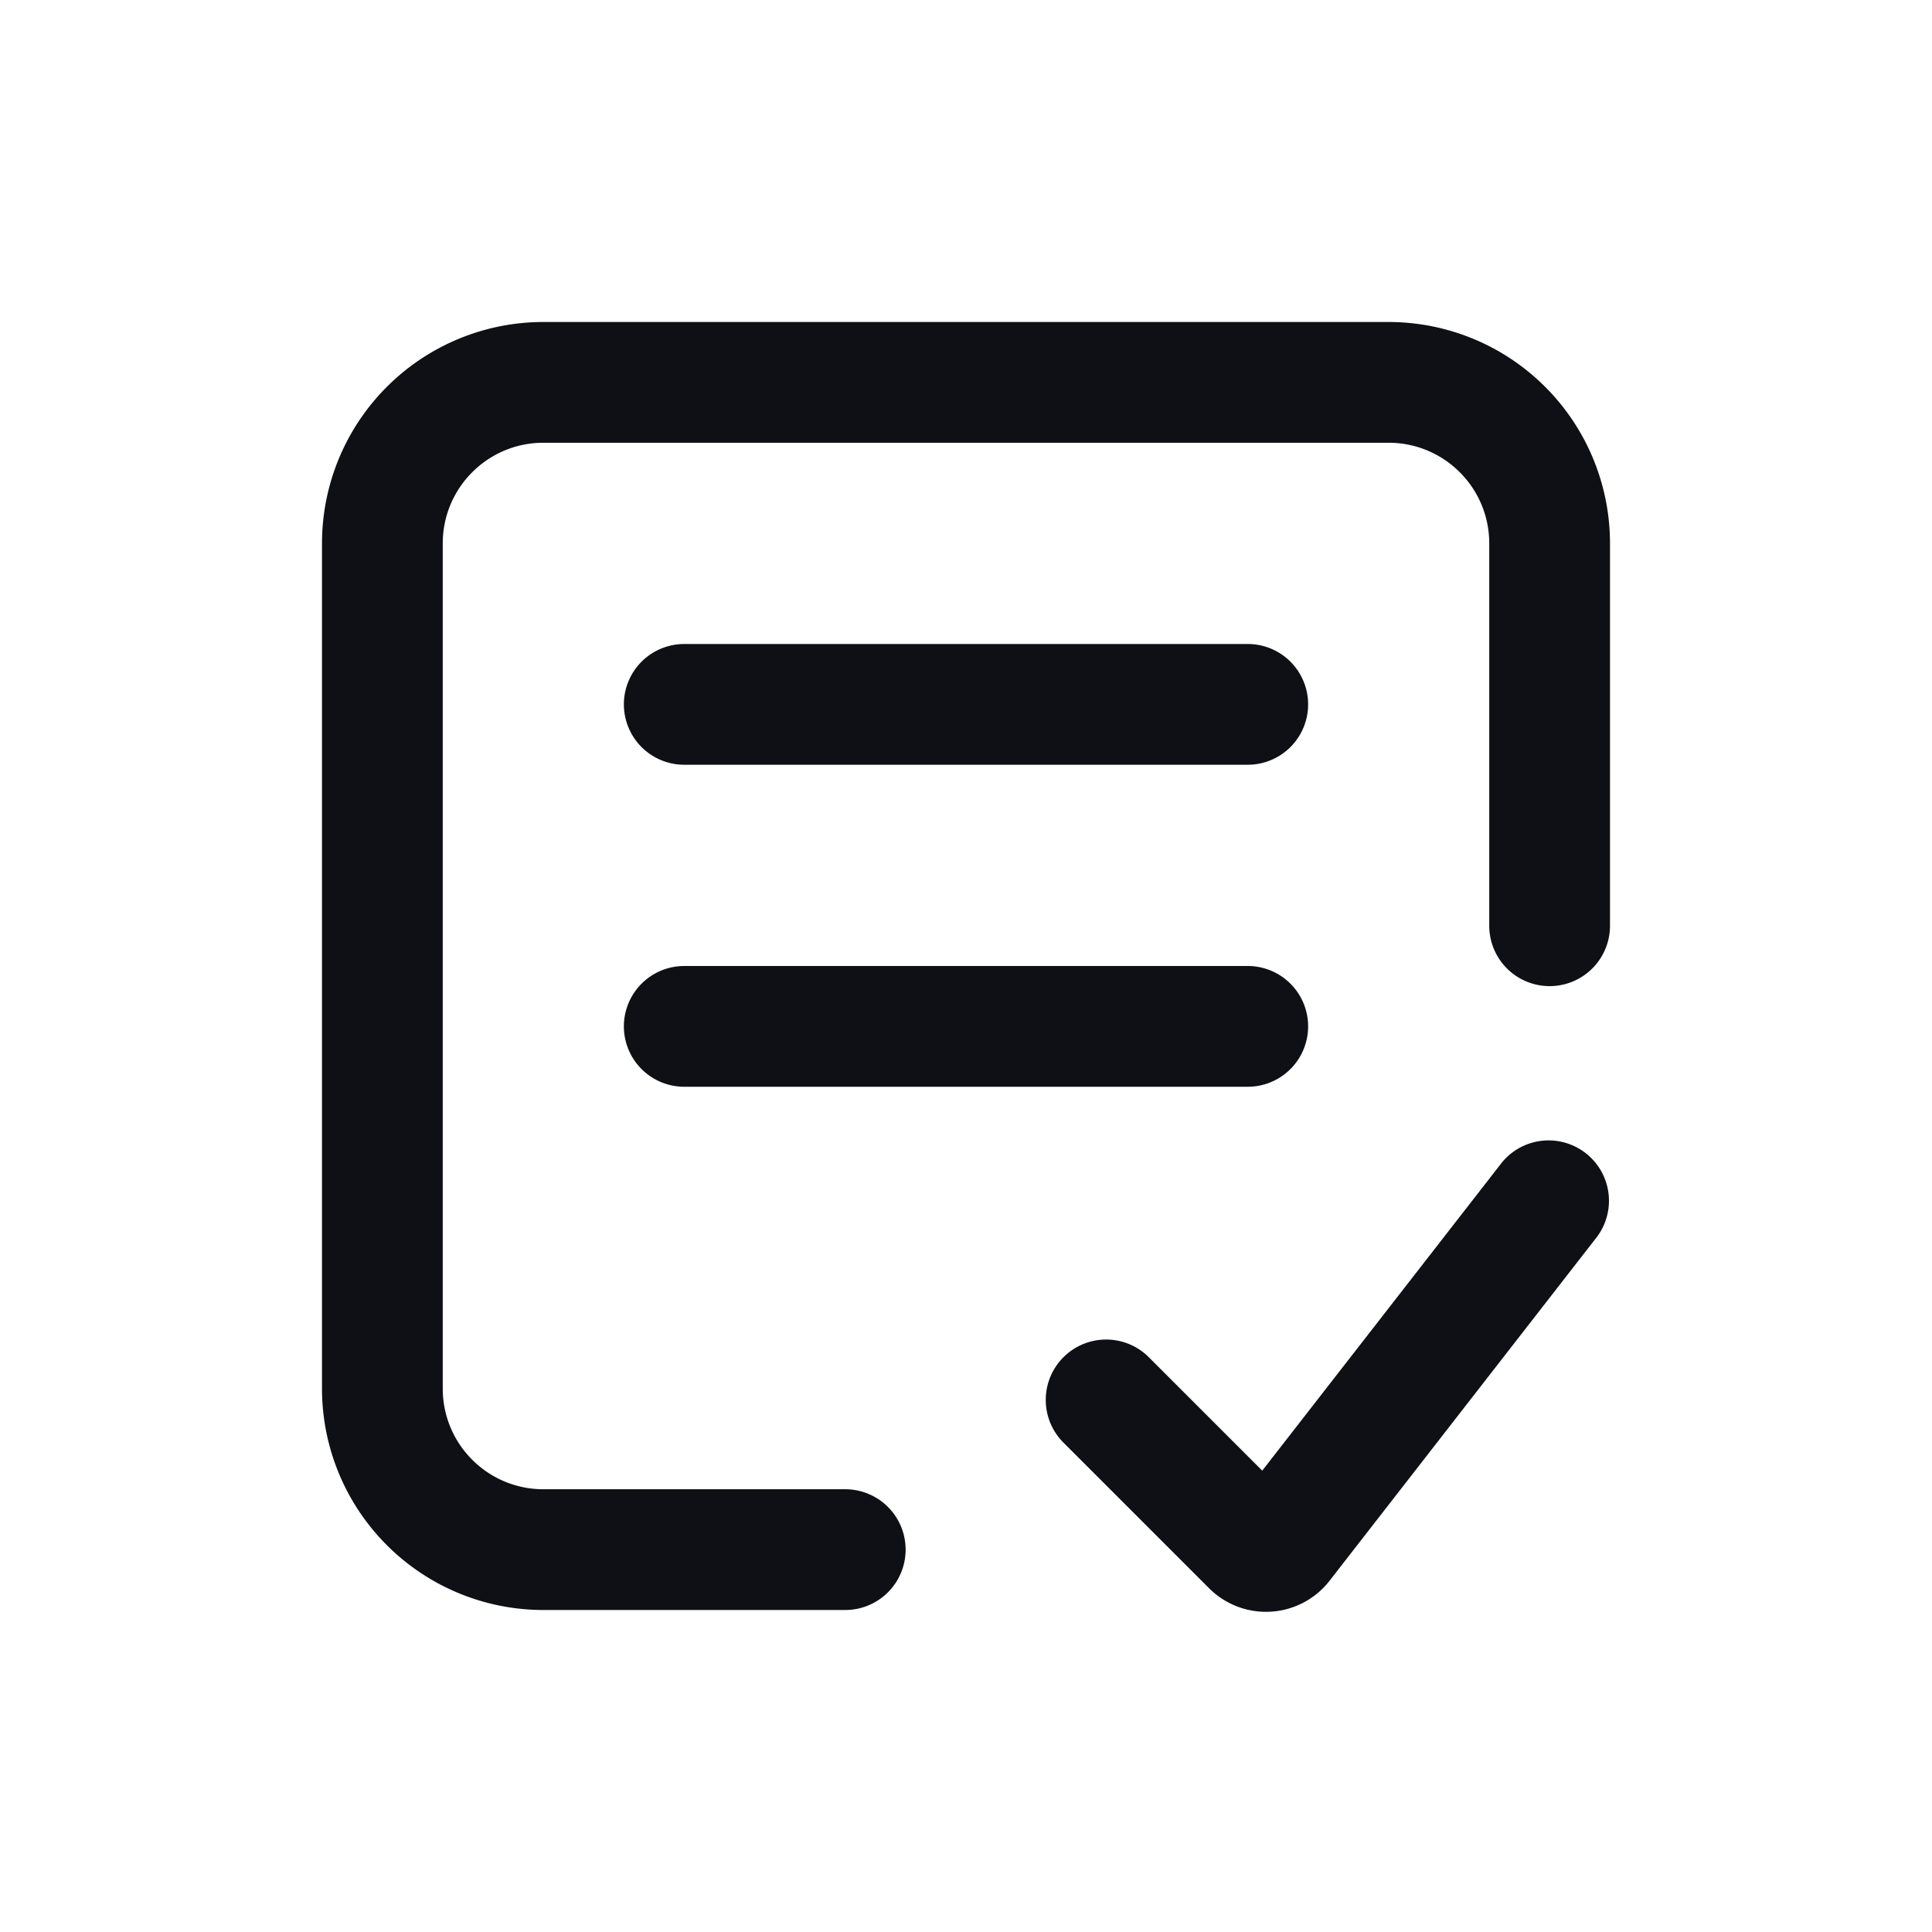 <svg xmlns="http://www.w3.org/2000/svg" width="24" height="24" fill="none" viewBox="0 0 24 24"><path fill="#0F1015" d="M6.75 4A2.75 2.75 0 0 0 4 6.75v10.5A2.75 2.75 0 0 0 6.75 20h3.75a.75.75 0 0 0 0-1.5H6.75c-.69 0-1.25-.56-1.25-1.25V6.75c0-.69.56-1.25 1.25-1.25h10.5c.69 0 1.25.56 1.25 1.25v4.75a.75.75 0 0 0 1.5 0V6.75A2.75 2.75 0 0 0 17.25 4z"/><path fill="#0F1015" d="M8.5 8a.75.75 0 0 0 0 1.5h7a.75.75 0 0 0 0-1.5zm-.75 4.75A.75.75 0 0 1 8.5 12h7a.75.75 0 0 1 0 1.5h-7a.75.75 0 0 1-.75-.75m12.092 2.61a.75.75 0 0 0-1.184-.92l-2.978 3.829-1.4-1.4a.75.75 0 1 0-1.06 1.061l1.8 1.8a1 1 0 0 0 1.496-.093z"/></svg>